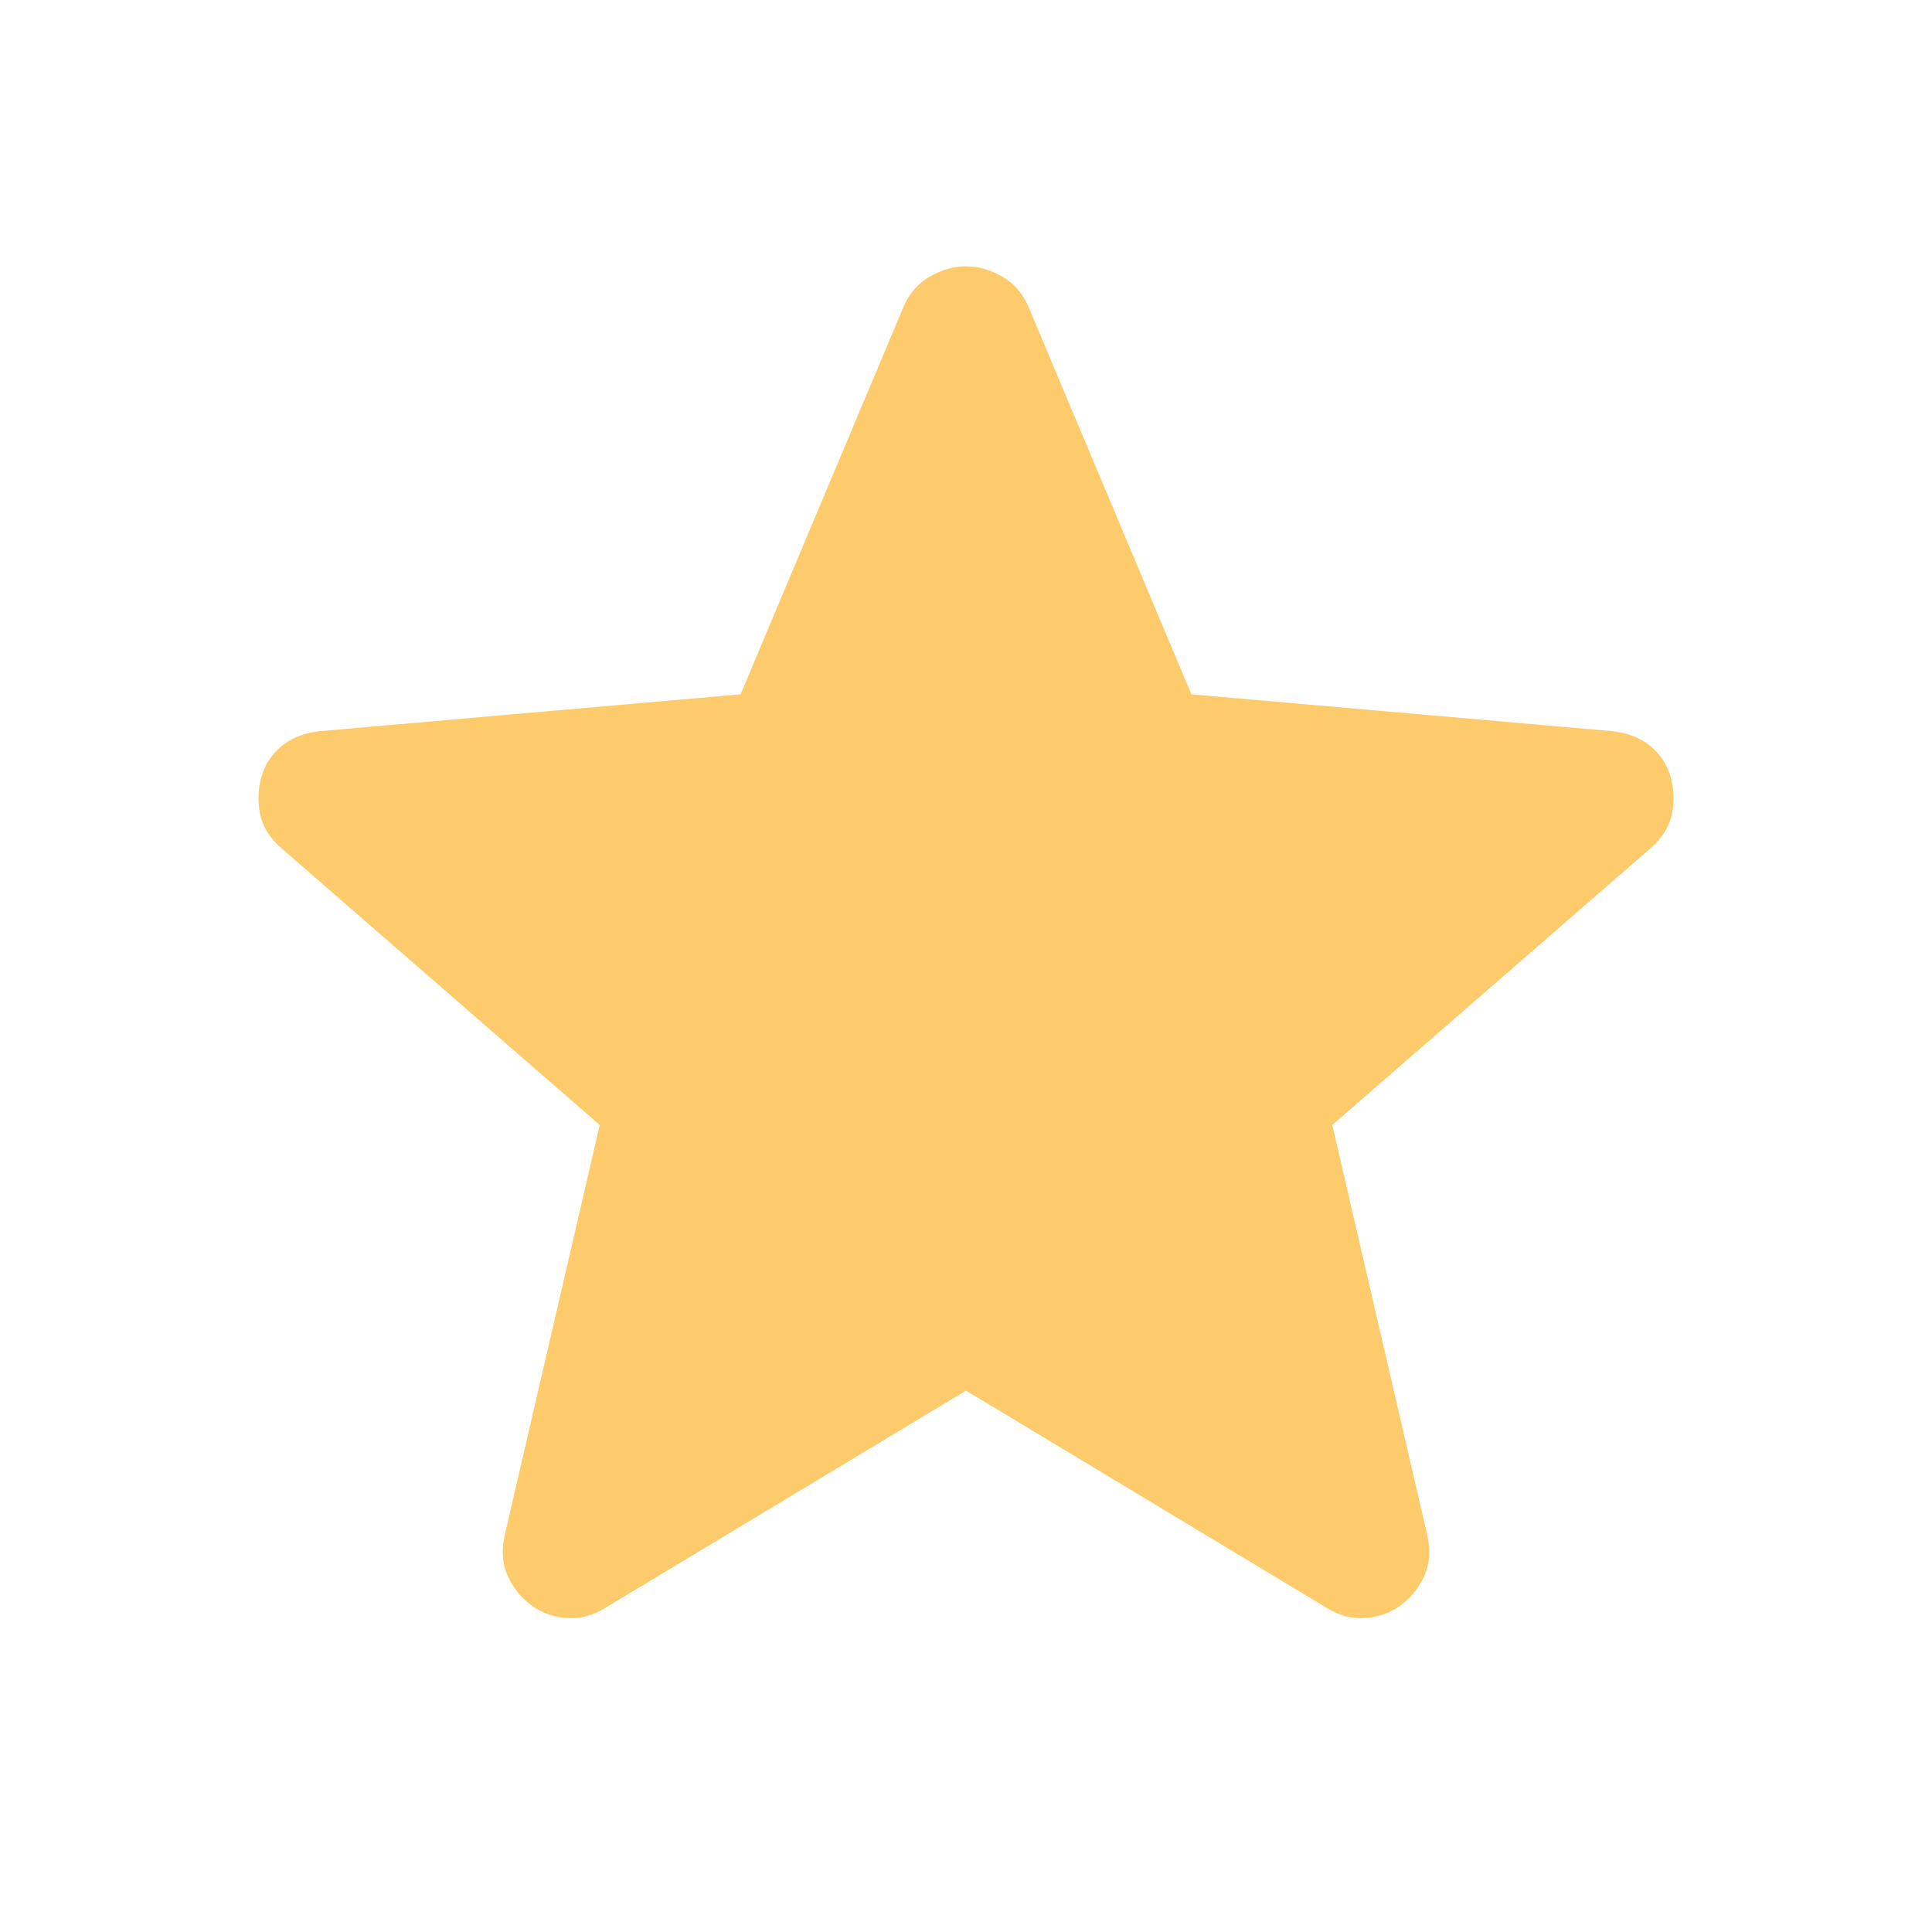 <svg xmlns="http://www.w3.org/2000/svg" height="30px" viewBox="0 -960 960 960" width="30px" fill="#FDCB6B"><path d="M480-269 300.67-161q-9 5.67-19 5-10-.67-17.67-6.33-7.67-5.67-11.67-14.5-4-8.84-1.66-19.84L298-401 139.67-538.67q-8.67-7.66-10.5-17.16-1.84-9.5.83-18.5t10-15q7.33-6 18.67-7.34L368-615l81-192.67q4.33-10 13.17-15 8.83-5 17.83-5 9 0 17.83 5 8.84 5 13.17 15L592-615l209.33 18.33q11.34 1.34 18.67 7.34 7.33 6 10 15t.83 18.5q-1.83 9.5-10.5 17.16L662-401l47.33 204.33q2.34 11-1.66 19.84-4 8.83-11.67 14.5-7.67 5.66-17.67 6.33-10 .67-19-5L480-269Z"/></svg>